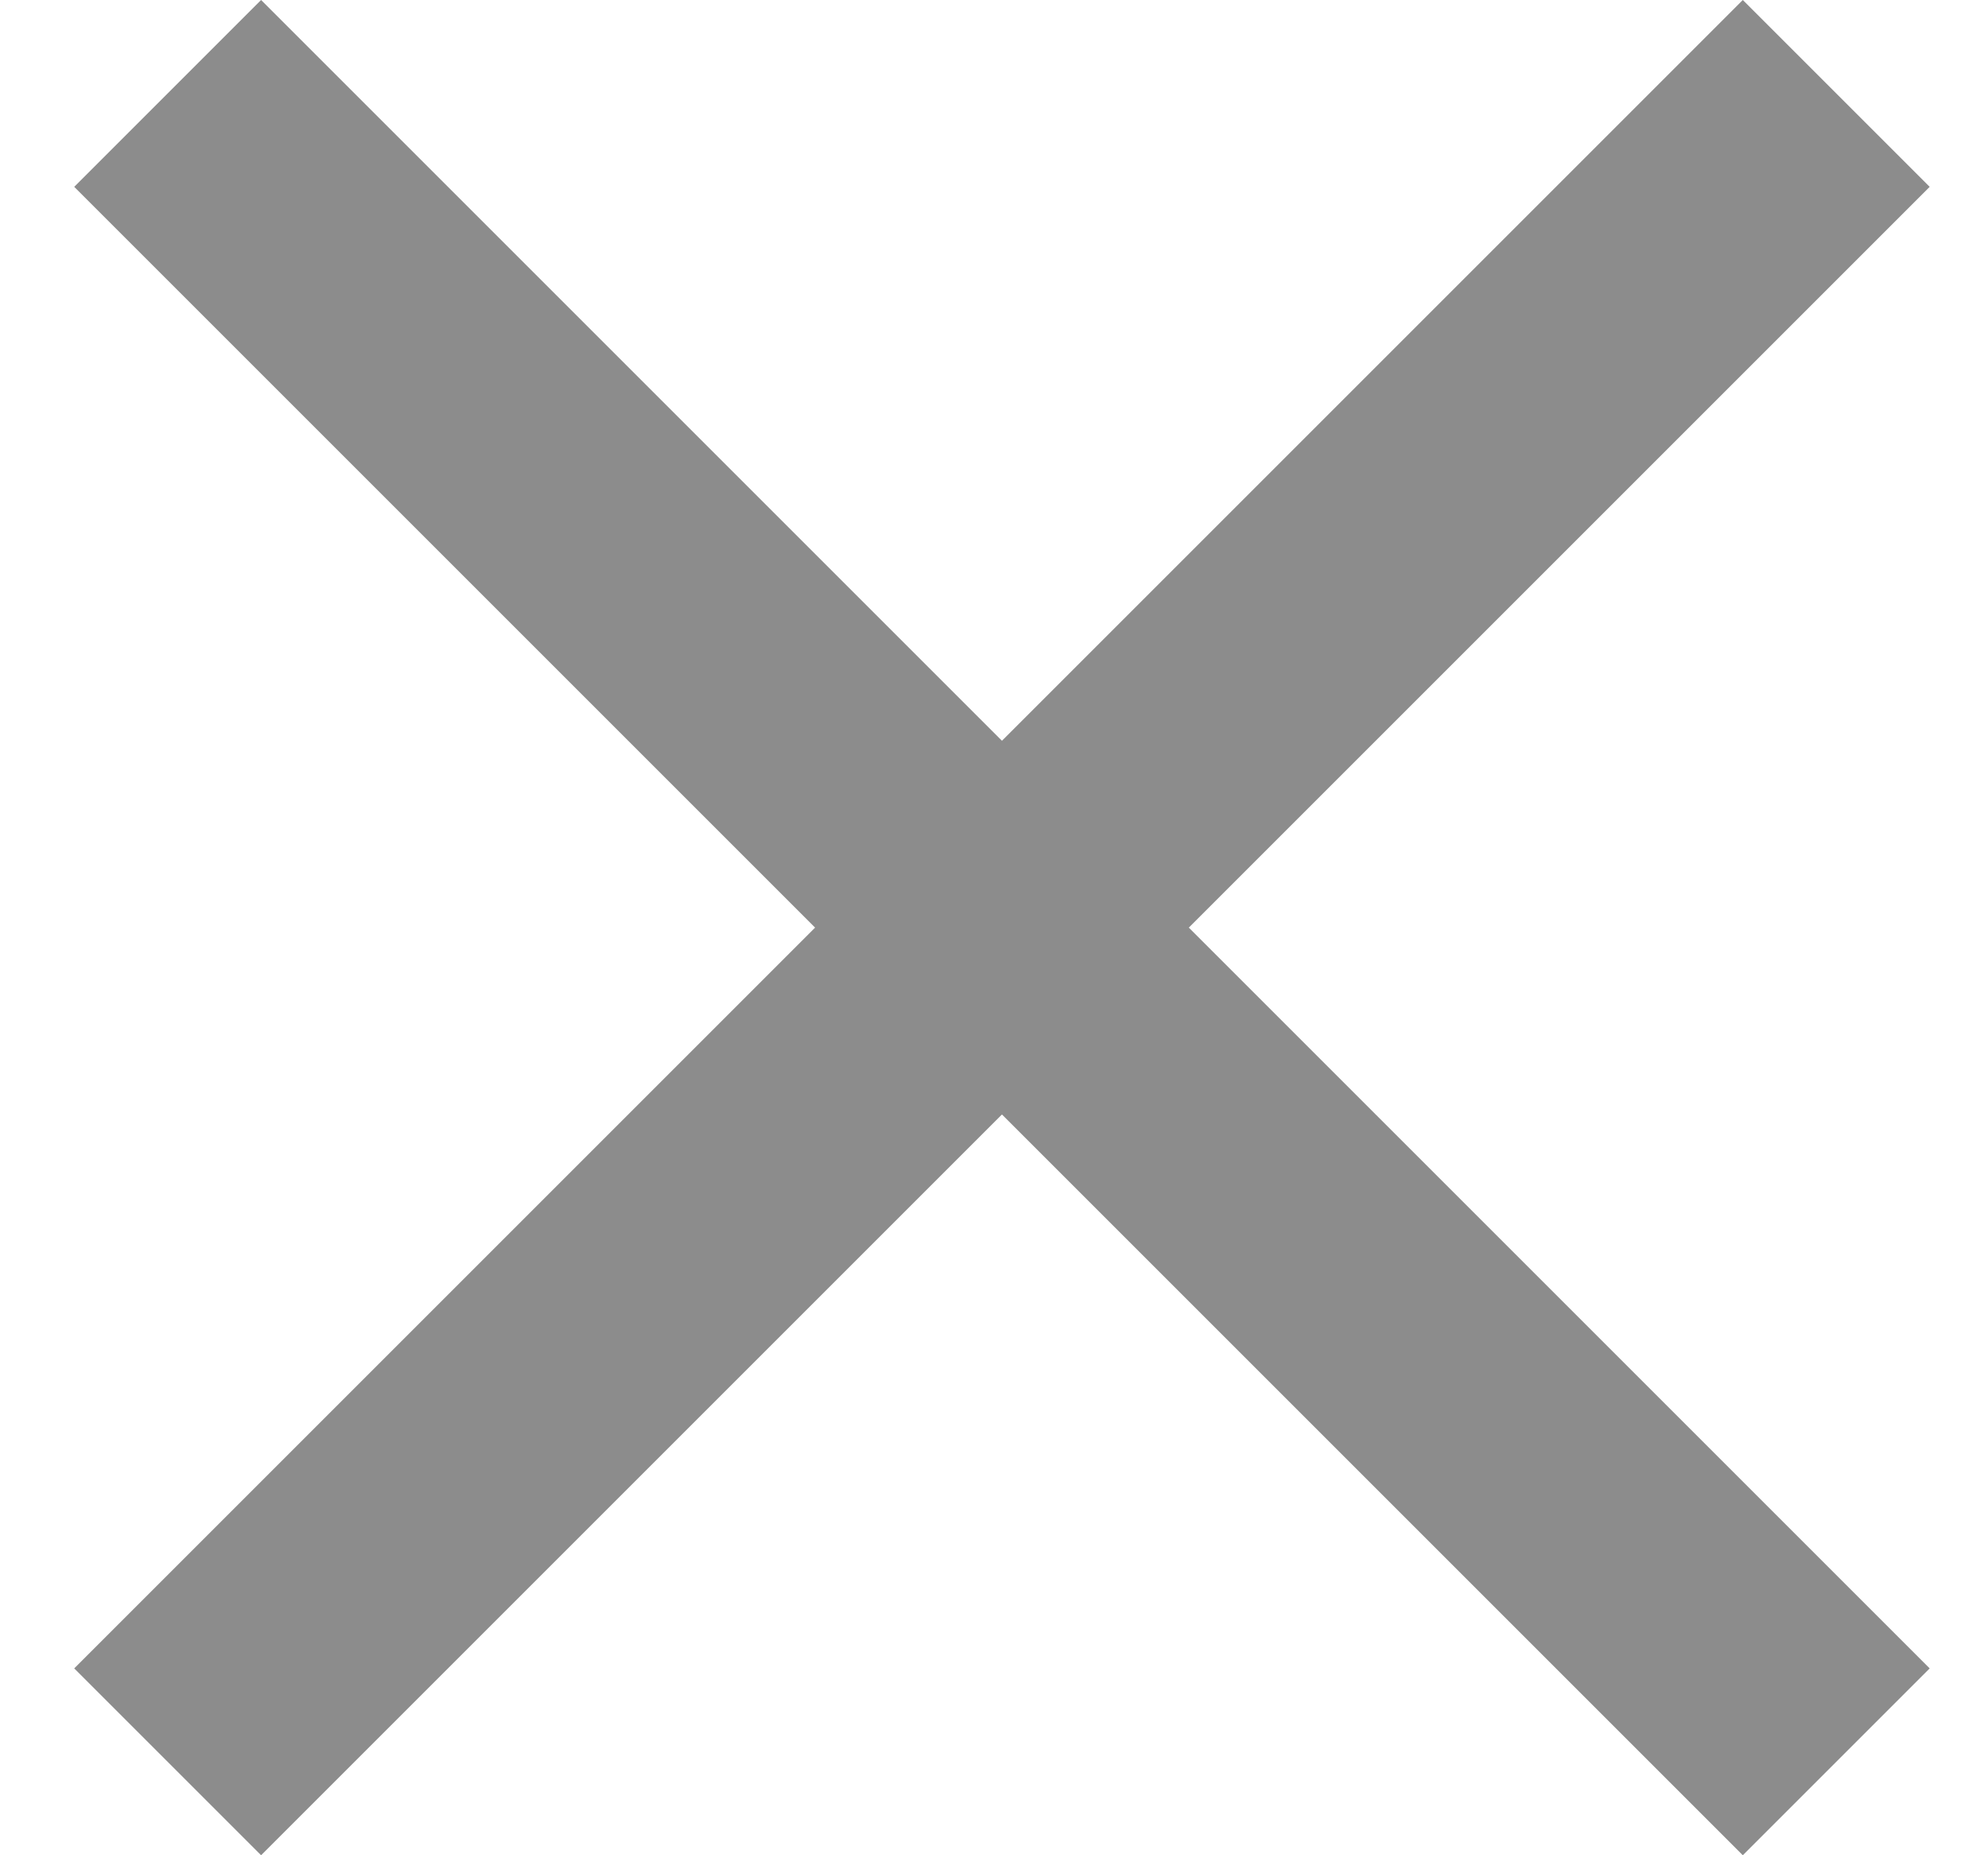 <svg width="15" height="14" viewBox="0 0 15 14" fill="none" xmlns="http://www.w3.org/2000/svg">
<path d="M14.56 1.41L13.15 0L7.56 5.59L1.97 0L0.56 1.41L6.15 7L0.56 12.59L1.97 14L7.56 8.41L13.15 14L14.56 12.59L8.97 7L14.56 1.41Z" fill="#8C8C8C"/>
</svg>
